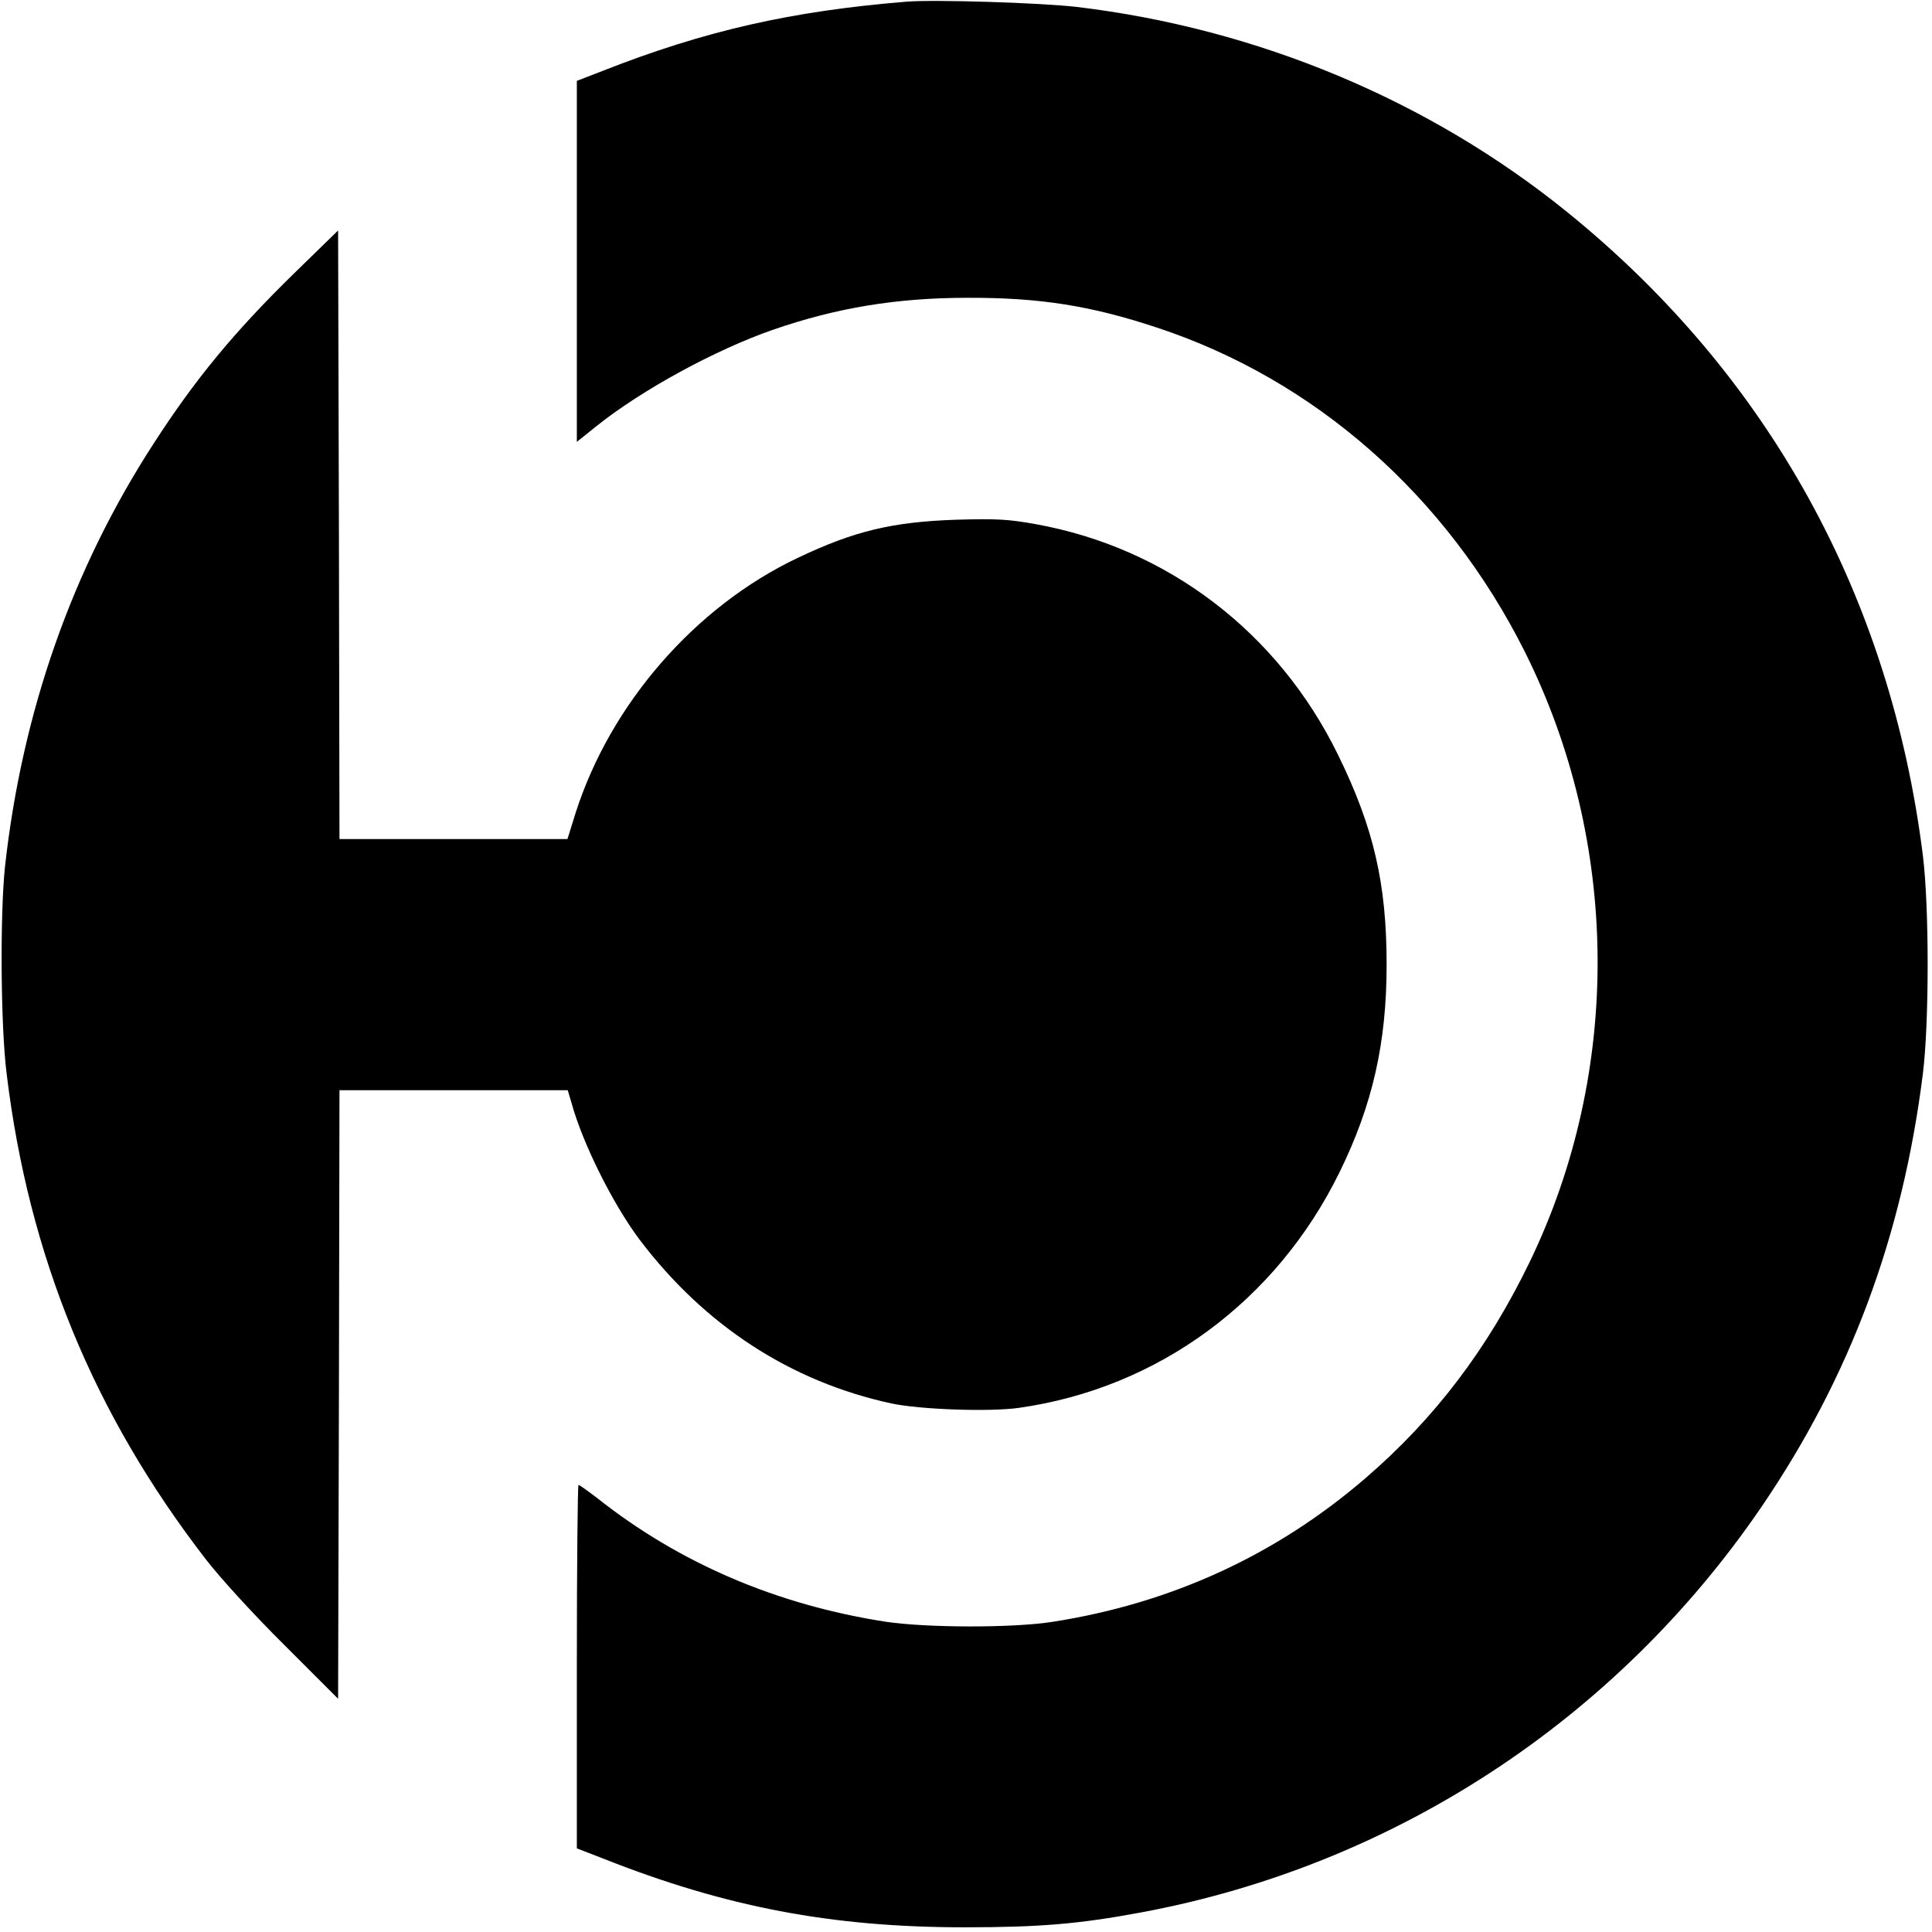 <?xml version="1.0" standalone="no"?>
<!DOCTYPE svg PUBLIC "-//W3C//DTD SVG 20010904//EN"
 "http://www.w3.org/TR/2001/REC-SVG-20010904/DTD/svg10.dtd">
<svg version="1.0" xmlns="http://www.w3.org/2000/svg"
 width="700pt" height="700pt" viewBox="0 0 700 700"
 preserveAspectRatio="xMidYMid meet">
<g transform="translate(0,700) scale(0.1,-0.1)"
fill="#000000" stroke="none">
<path d="M3285 6994 c-417 -34 -731 -105 -1102 -251 l-93 -36 0 -654 0 -654
71 57 c165 132 432 277 639 349 231 80 450 116 705 116 263 1 449 -29 687
-108 573 -189 1049 -609 1332 -1173 346 -691 353 -1521 18 -2213 -152 -314
-344 -567 -595 -783 -324 -279 -704 -453 -1132 -520 -145 -23 -457 -22 -605 0
-395 61 -748 212 -1046 448 -34 26 -65 48 -68 48 -3 0 -6 -296 -6 -658 l0
-659 93 -36 c446 -177 832 -250 1312 -250 271 0 415 12 640 54 914 170 1720
697 2247 1469 321 471 511 980 585 1570 23 186 23 604 0 790 -118 941 -560
1741 -1288 2331 -500 405 -1123 666 -1779 744 -130 15 -512 27 -615 19z"/>
<path d="M1066 6010 c-217 -212 -358 -383 -508 -615 -296 -456 -478 -974 -540
-1536 -18 -171 -16 -574 6 -749 80 -660 314 -1232 722 -1760 50 -65 173 -200
284 -310 l195 -195 3 1103 2 1102 414 0 413 0 14 -47 c40 -146 150 -366 246
-494 236 -312 548 -515 913 -594 103 -22 355 -31 461 -16 505 71 934 387 1163
855 119 243 170 467 170 751 0 294 -47 497 -176 760 -217 444 -618 750 -1096
836 -100 18 -141 20 -287 16 -233 -8 -370 -41 -574 -138 -372 -176 -680 -530
-806 -926 l-29 -93 -413 0 -413 0 -2 1103 -3 1102 -159 -155z"/>
</g>
</svg>
